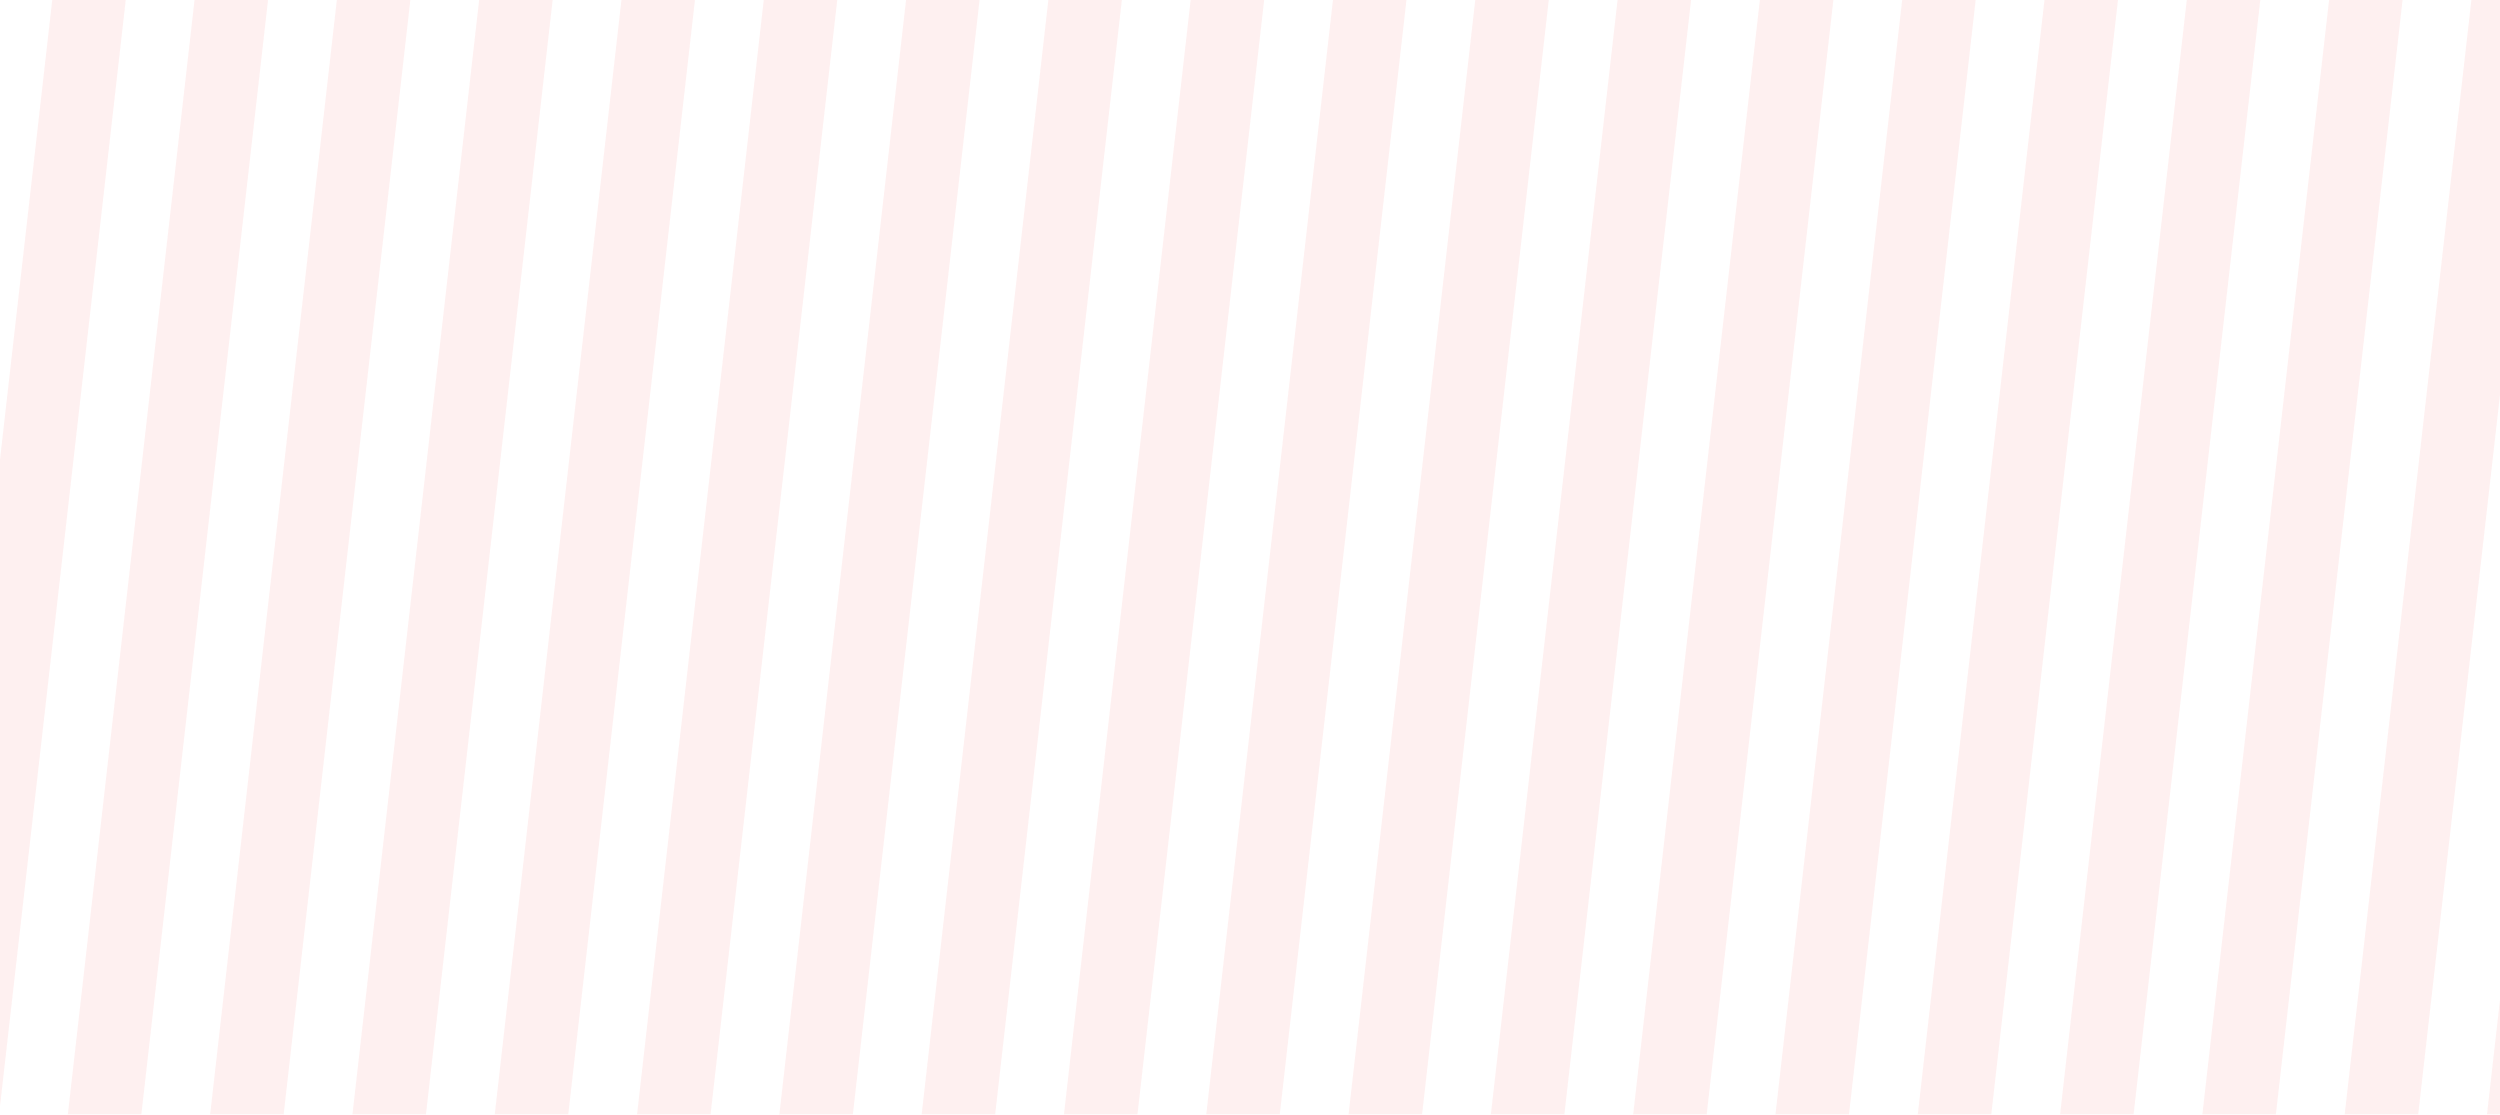 <svg width="1440" height="642" viewBox="0 0 1440 642" fill="none" xmlns="http://www.w3.org/2000/svg">
<g opacity="0.1" clip-path="url(#clip0_3152_33)">
<rect width="46.696" height="838.705" transform="matrix(0.846 0.533 -0.113 0.994 -31.172 -182.098)" fill="#F96464"/>
<rect width="46.696" height="838.705" transform="matrix(0.846 0.533 -0.113 0.994 50.795 -182.098)" fill="#F96464"/>
<rect width="46.696" height="838.705" transform="matrix(0.846 0.533 -0.113 0.994 132.76 -182.098)" fill="#F96464"/>
<rect width="46.696" height="838.705" transform="matrix(0.846 0.533 -0.113 0.994 214.727 -182.098)" fill="#F96464"/>
<rect width="46.696" height="838.705" transform="matrix(0.846 0.533 -0.113 0.994 296.691 -182.098)" fill="#F96464"/>
<rect width="46.696" height="838.705" transform="matrix(0.846 0.533 -0.113 0.994 378.66 -182.098)" fill="#F96464"/>
<rect width="46.696" height="838.705" transform="matrix(0.846 0.533 -0.113 0.994 460.625 -182.098)" fill="#F96464"/>
<rect width="46.696" height="838.705" transform="matrix(0.846 0.533 -0.113 0.994 542.59 -182.098)" fill="#F96464"/>
<rect width="46.696" height="838.705" transform="matrix(0.846 0.533 -0.113 0.994 624.555 -182.098)" fill="#F96464"/>
<rect width="46.696" height="838.705" transform="matrix(0.846 0.533 -0.113 0.994 706.523 -182.098)" fill="#F96464"/>
<rect width="46.696" height="838.705" transform="matrix(0.846 0.533 -0.113 0.994 788.488 -182.098)" fill="#F96464"/>
<rect width="46.696" height="838.705" transform="matrix(0.846 0.533 -0.113 0.994 870.453 -182.098)" fill="#F96464"/>
<rect width="46.696" height="838.705" transform="matrix(0.846 0.533 -0.113 0.994 952.422 -182.098)" fill="#F96464"/>
<rect width="46.696" height="838.705" transform="matrix(0.846 0.533 -0.113 0.994 1034.39 -182.098)" fill="#F96464"/>
<rect width="46.696" height="838.705" transform="matrix(0.846 0.533 -0.113 0.994 1116.35 -182.098)" fill="#F96464"/>
<rect width="46.696" height="838.705" transform="matrix(0.846 0.533 -0.113 0.994 1198.32 -182.098)" fill="#F96464"/>
<rect width="46.696" height="838.705" transform="matrix(0.846 0.533 -0.113 0.994 1280.29 -182.098)" fill="#F96464"/>
<rect width="46.696" height="838.705" transform="matrix(0.846 0.533 -0.113 0.994 1362.25 -182.098)" fill="#F96464"/>
<rect width="46.696" height="838.705" transform="matrix(0.846 0.533 -0.113 0.994 1444.22 -182.098)" fill="#F96464"/>
<rect width="46.696" height="838.705" transform="matrix(0.846 0.533 -0.113 0.994 1526.18 -182.098)" fill="#F96464"/>
</g>
<defs>
<clipPath id="clip0_3152_33">
<rect width="2839.38" height="790" fill="white" transform="translate(-699.922 -148)"/>
</clipPath>
</defs>
</svg>

